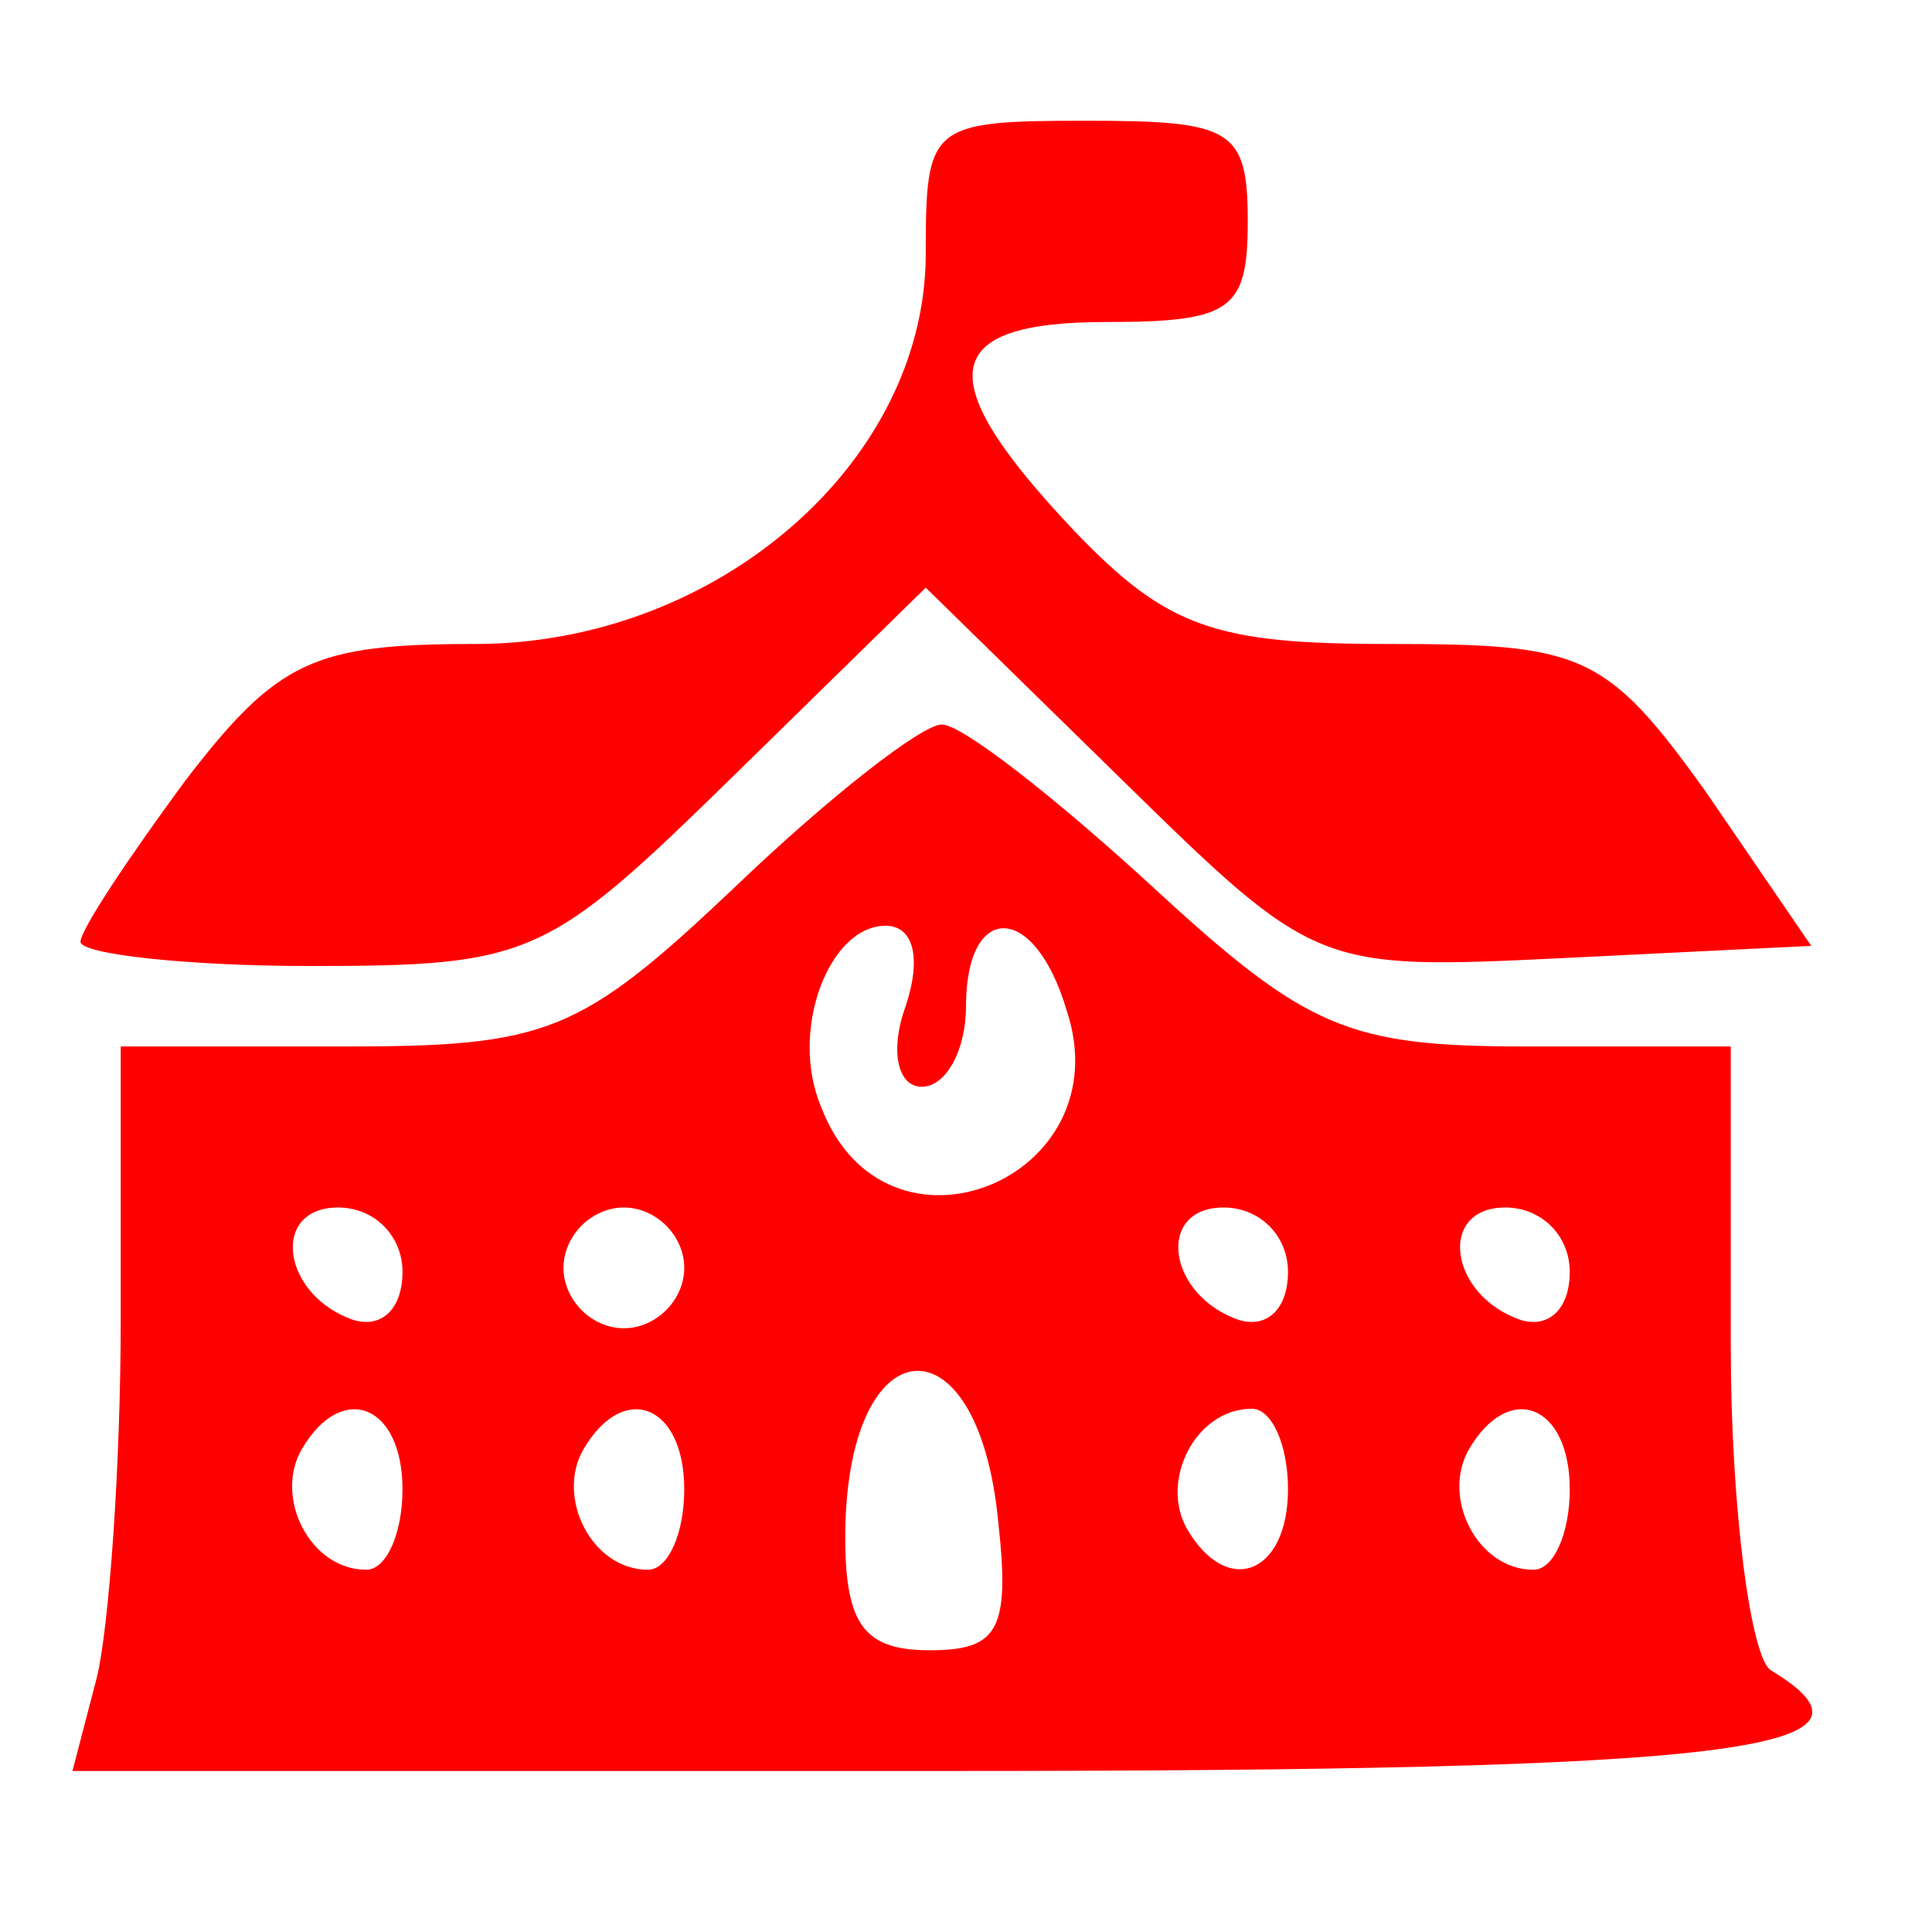 
 <svg version="1.0" xmlns="http://www.w3.org/2000/svg"  width="48pt" height="48pt" viewBox="0 0 48 48"  preserveAspectRatio="xMidYMid meet">  <g transform="translate(0,48) scale(0.1,-0.1)" fill="#ff0000" stroke="none"> <path d="M230 417 c0 -52 -52 -97 -112 -97 -40 0 -49 -4 -72 -34 -14 -19 -26 -37 -26 -40 0 -3 26 -6 57 -6 55 0 59 2 105 47 l48 47 48 -47 c49 -48 49 -48 111 -45 l61 3 -26 38 c-25 35 -31 37 -79 37 -43 0 -55 4 -78 28 -36 38 -34 52 8 52 31 0 35 3 35 25 0 23 -4 25 -40 25 -39 0 -40 -1 -40 -33z"/> <path d="M183 260 c-39 -37 -47 -40 -98 -40 l-55 0 0 -67 c0 -38 -3 -78 -6 -90 l-6 -23 216 0 c198 0 239 5 206 25 -5 3 -10 40 -10 81 l0 74 -50 0 c-45 0 -55 4 -94 40 -24 22 -47 40 -52 40 -5 0 -28 -18 -51 -40z m42 -30 c-4 -11 -2 -20 4 -20 6 0 11 9 11 20 0 26 17 26 25 -1 14 -42 -45 -66 -61 -24 -8 19 2 45 16 45 7 0 9 -8 5 -20z m-125 -66 c0 -9 -5 -14 -12 -12 -18 6 -21 28 -4 28 9 0 16 -7 16 -16z m70 1 c0 -8 -7 -15 -15 -15 -8 0 -15 7 -15 15 0 8 7 15 15 15 8 0 15 -7 15 -15z m150 -1 c0 -9 -5 -14 -12 -12 -18 6 -21 28 -4 28 9 0 16 -7 16 -16z m70 0 c0 -9 -5 -14 -12 -12 -18 6 -21 28 -4 28 9 0 16 -7 16 -16z m-142 -62 c3 -27 0 -32 -17 -32 -16 0 -21 6 -21 28 0 53 33 56 38 4z m-148 8 c0 -11 -4 -20 -9 -20 -14 0 -23 18 -16 30 10 17 25 11 25 -10z m70 0 c0 -11 -4 -20 -9 -20 -14 0 -23 18 -16 30 10 17 25 11 25 -10z m150 0 c0 -21 -15 -27 -25 -10 -7 12 2 30 16 30 5 0 9 -9 9 -20z m70 0 c0 -11 -4 -20 -9 -20 -14 0 -23 18 -16 30 10 17 25 11 25 -10z"/> </g> </svg> 

